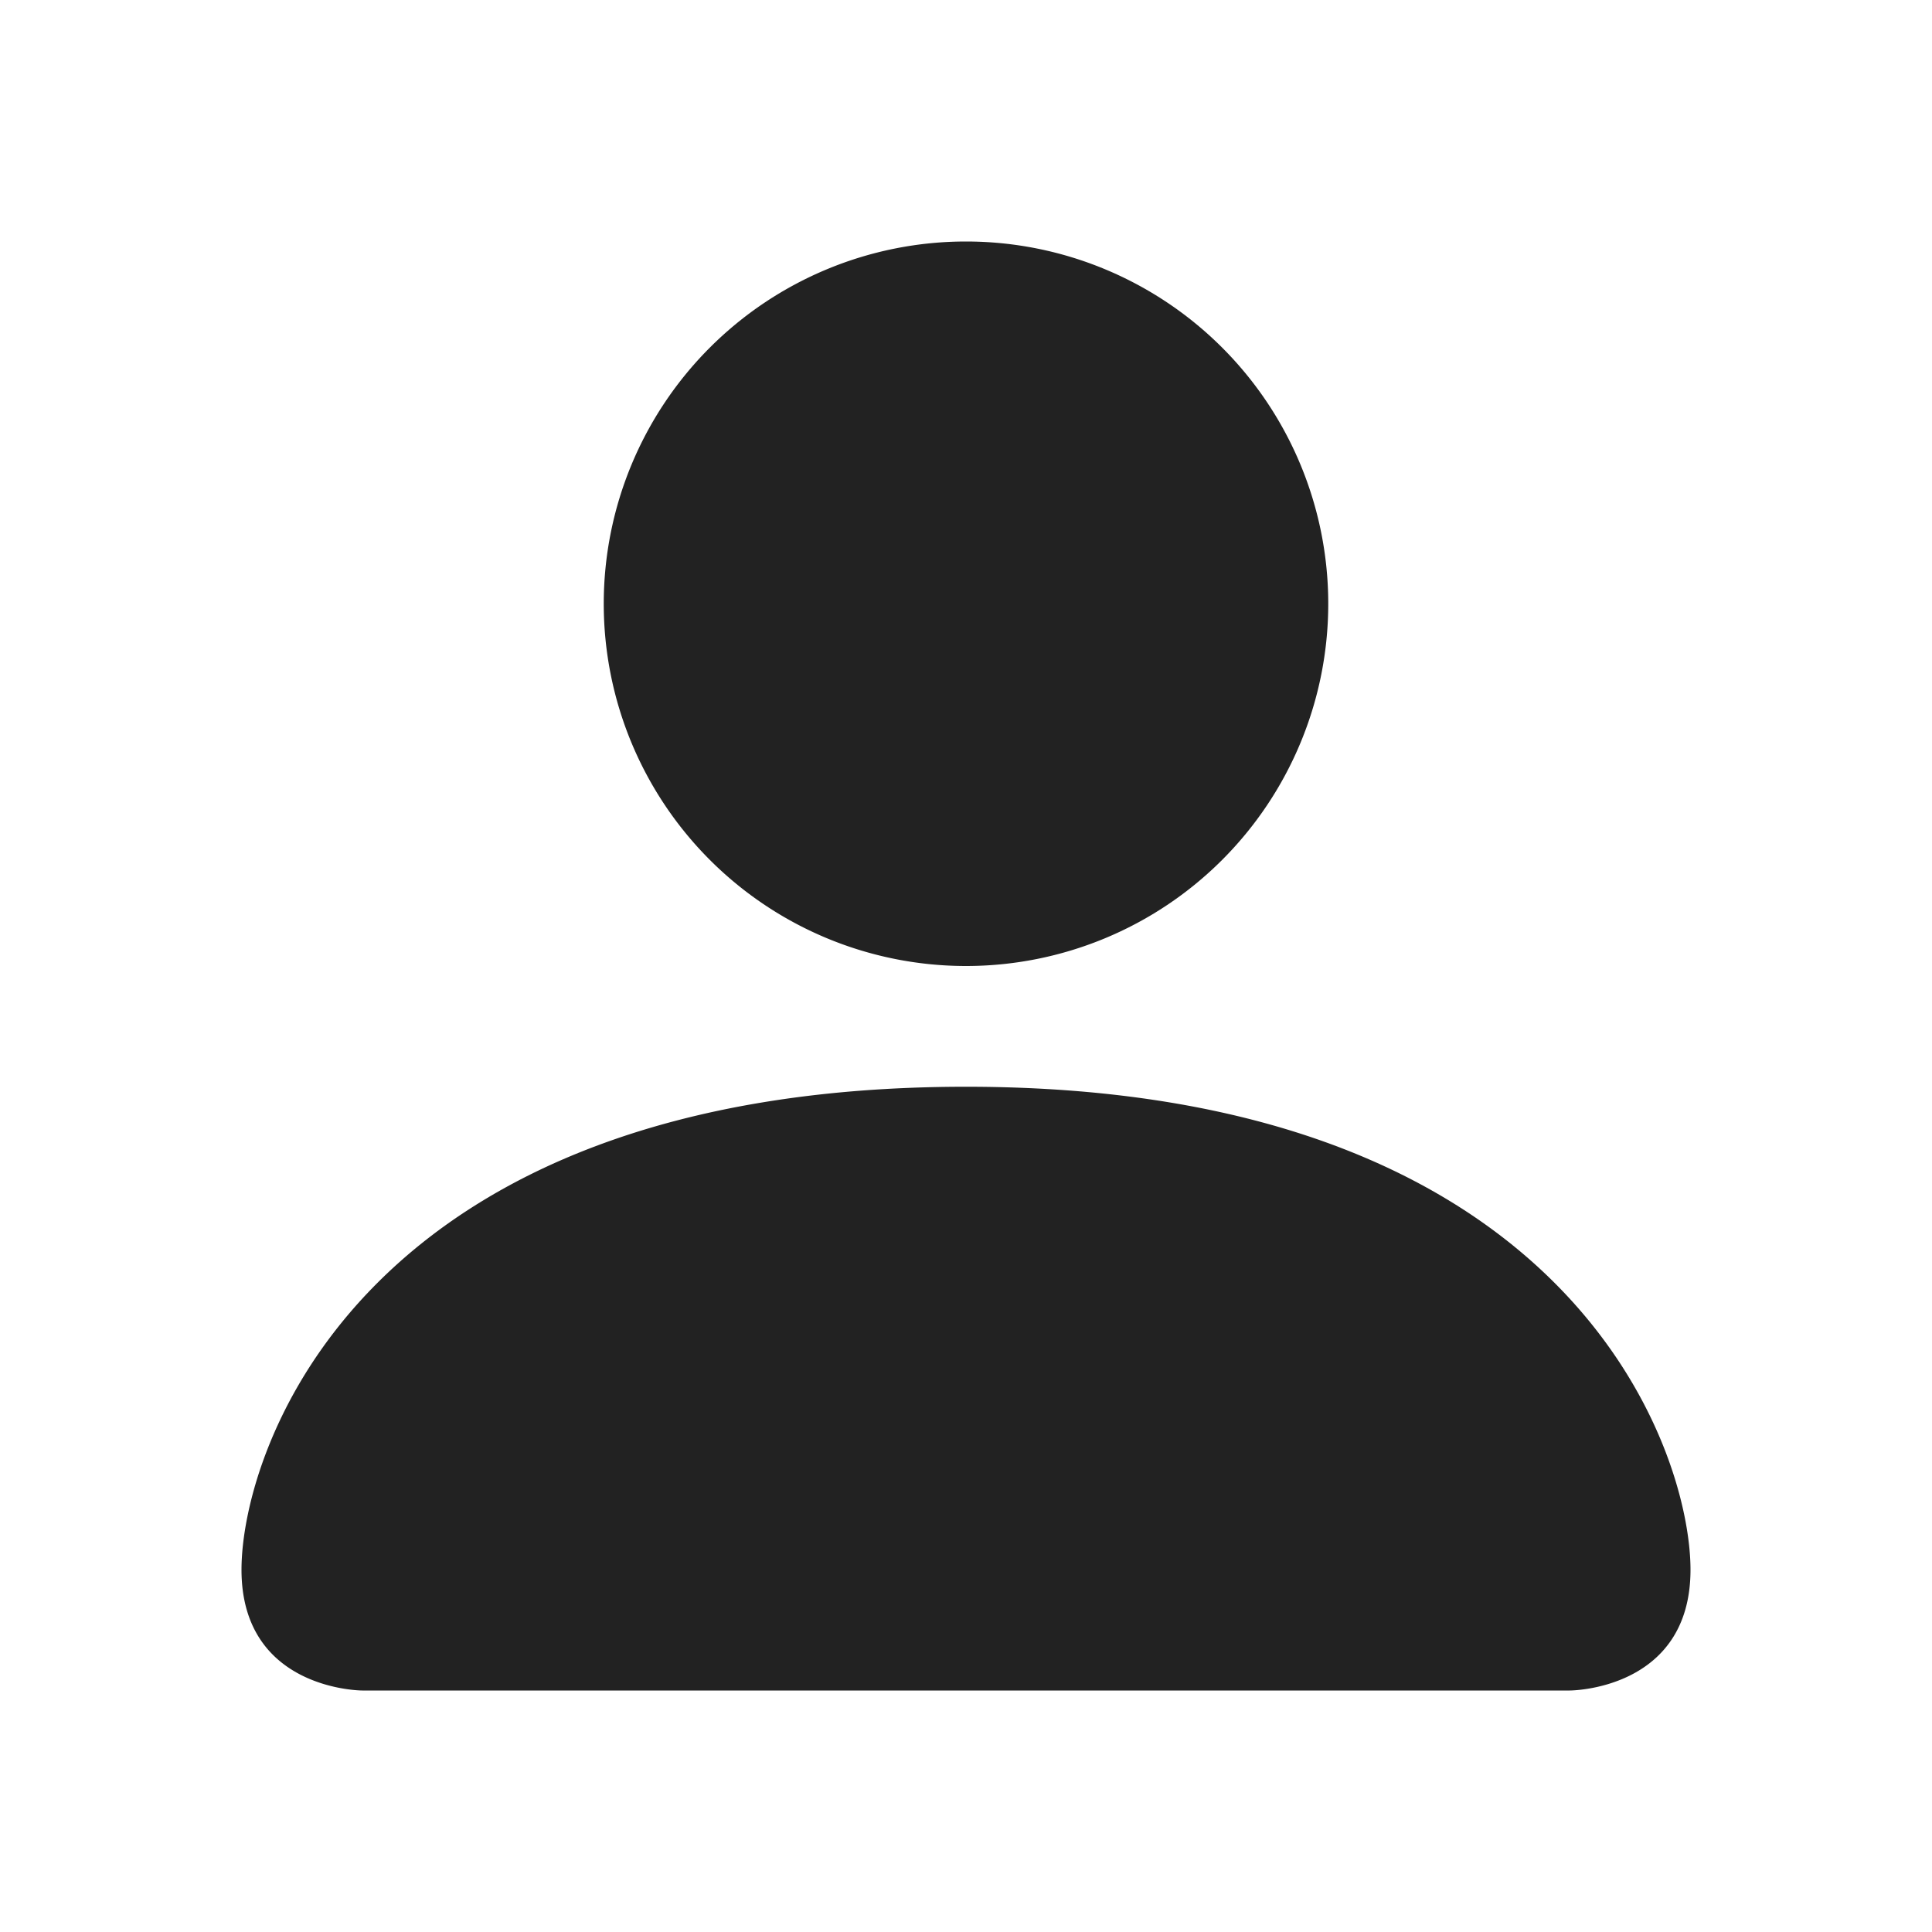 <svg xmlns="http://www.w3.org/2000/svg" width="30" height="30" fill="currentColor" class="bi bi-person-fill" viewBox="0 0 16 16" color="#222222"><path d="M3 14s-1 0-1-1 1-4 6-4 6 3 6 4-1 1-1 1H3zm5-6a3 3 0 1 0 0-6 3 3 0 0 0 0 6z"></path></svg>
